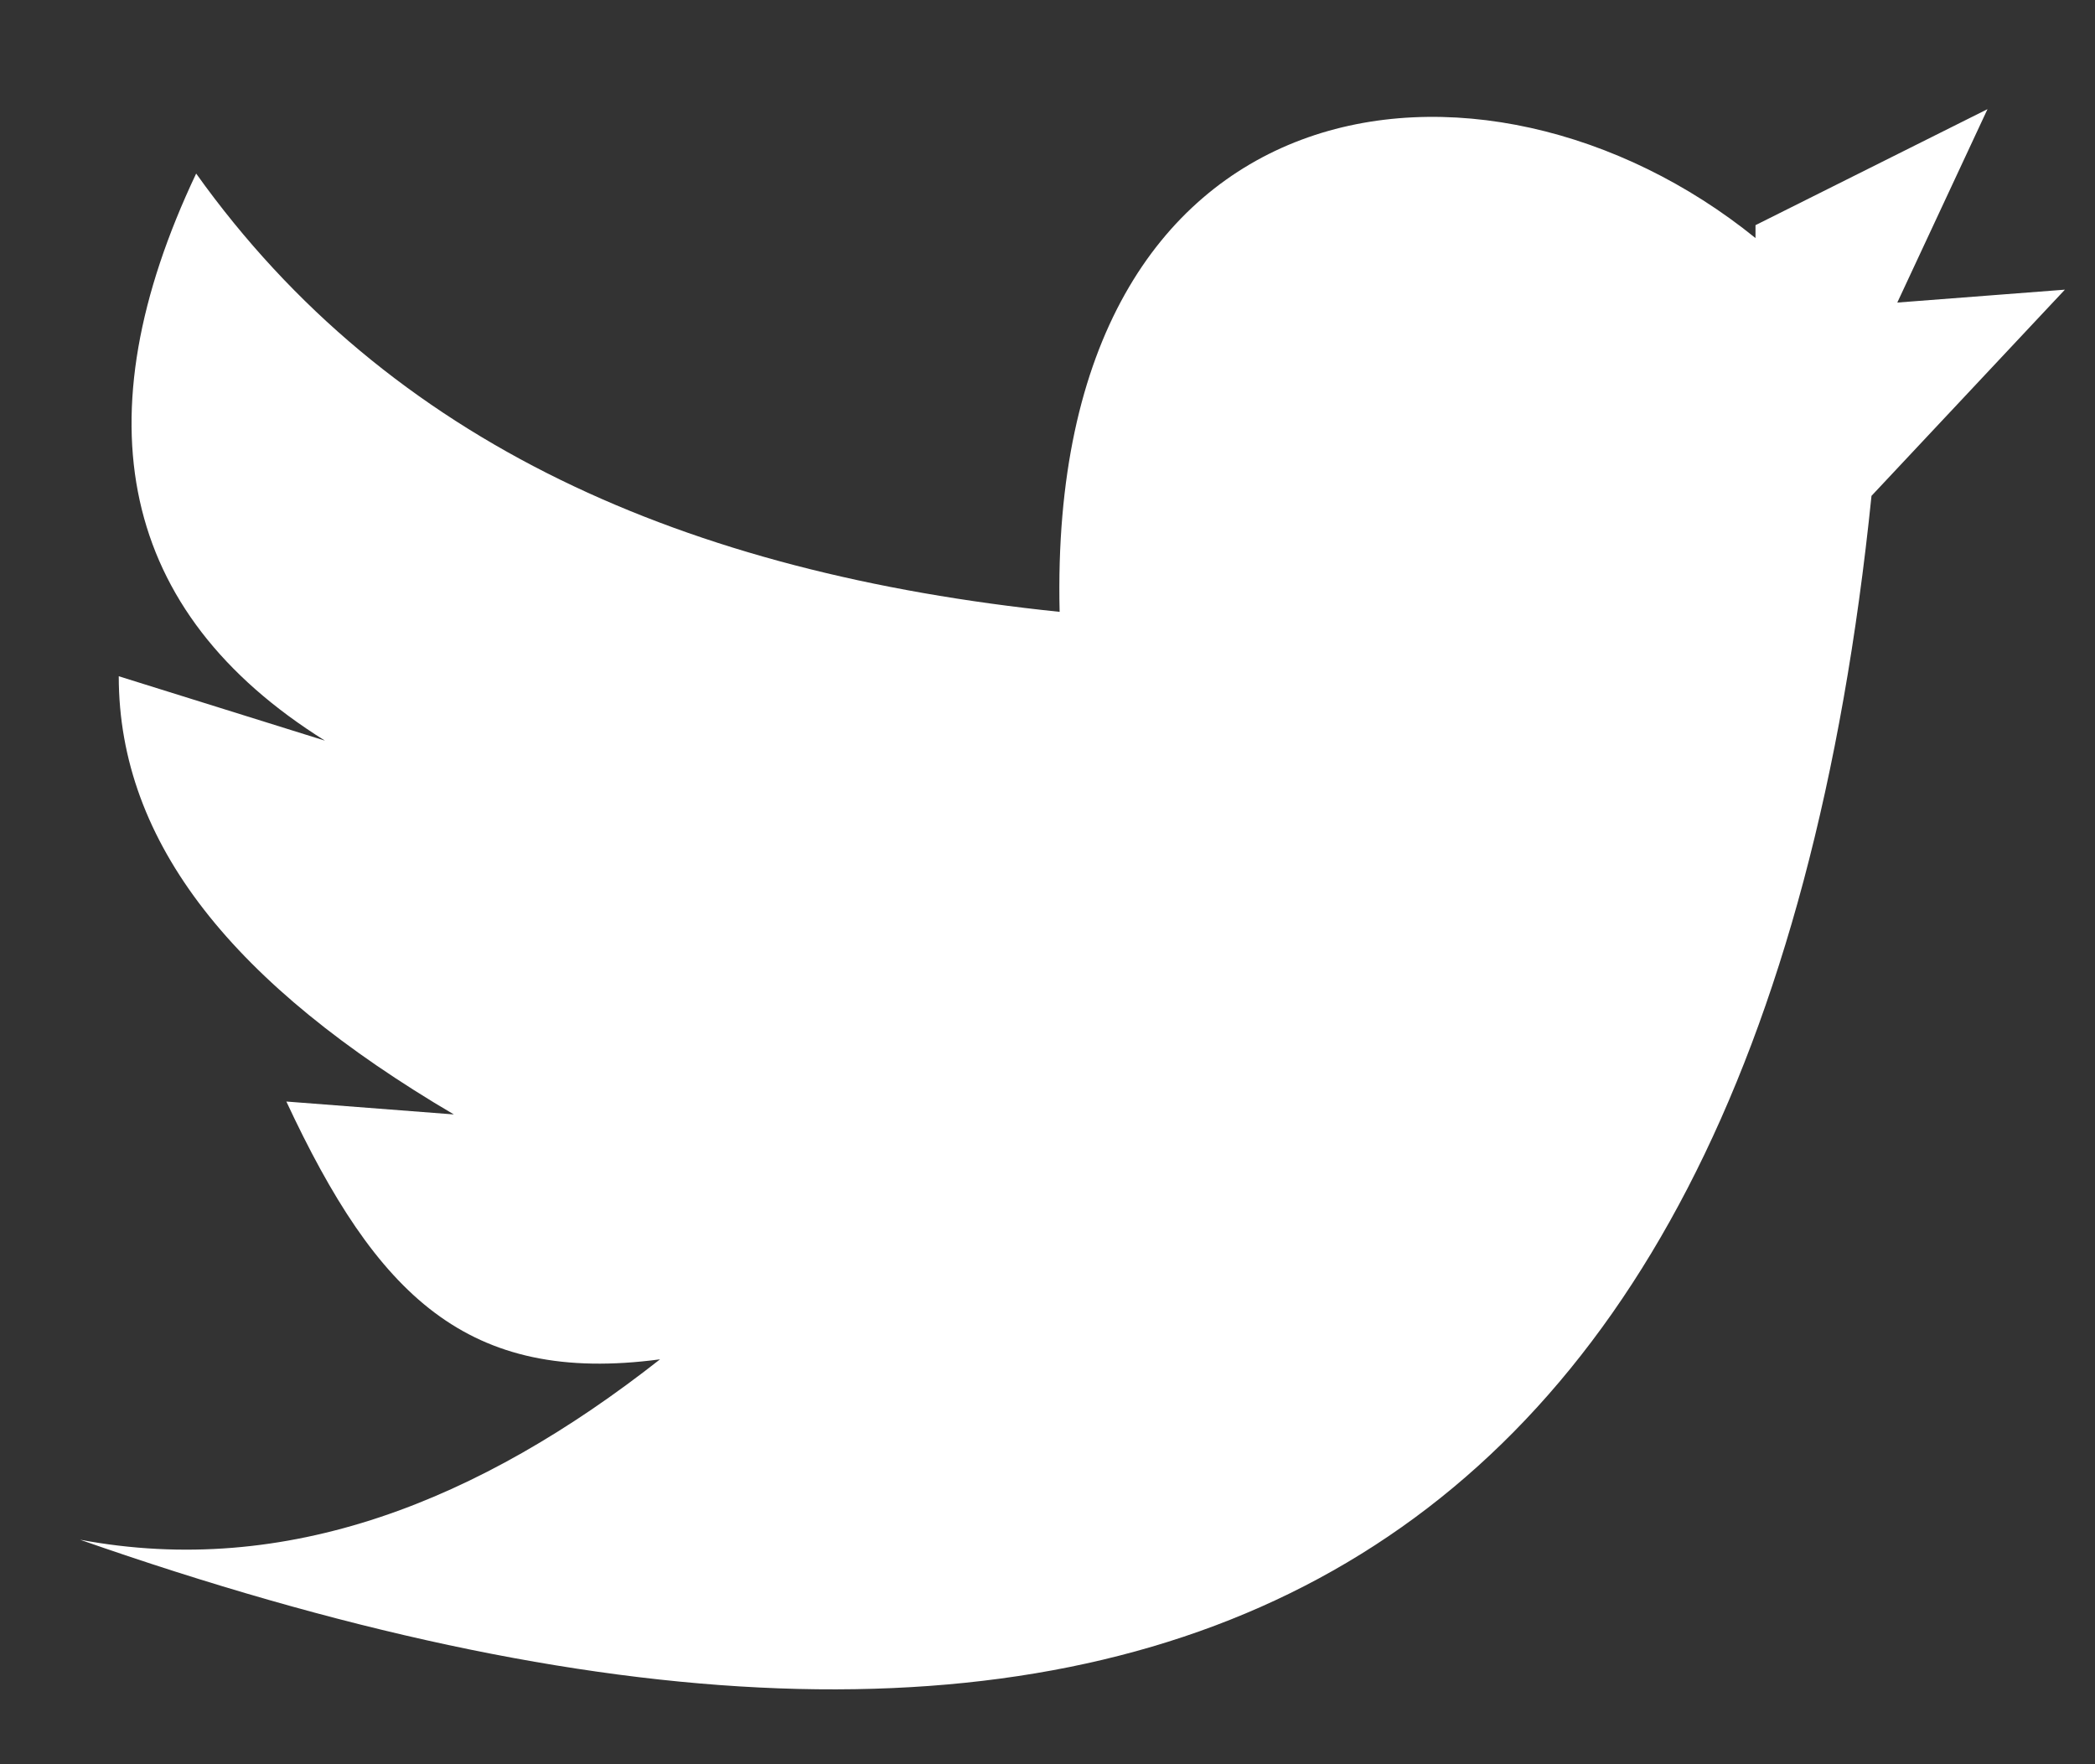 <svg width="19" height="16" viewBox="0 0 19 16" fill="none" xmlns="http://www.w3.org/2000/svg">
<rect x="0" y="0" width="19" height="16" fill="#333333" stroke="none"/>
<path fill-rule="evenodd" clip-rule="evenodd" d="M15.921 2.159C13.467 0.172 9.493 0.64 9.61 5.549C6.22 5.198 3.532 4.029 1.779 1.574C0.727 3.795 1.077 5.549 2.947 6.717L1.077 6.133C1.077 7.652 2.129 8.938 4.116 10.107L2.597 9.99C3.415 11.743 4.233 12.562 5.986 12.328C4.35 13.614 2.597 14.315 0.726 13.964C10.077 17.237 15.921 14.782 16.973 4.497L18.727 2.627L17.207 2.744L18.025 0.99L15.921 2.042V2.159Z" fill="white"/>
</svg>
